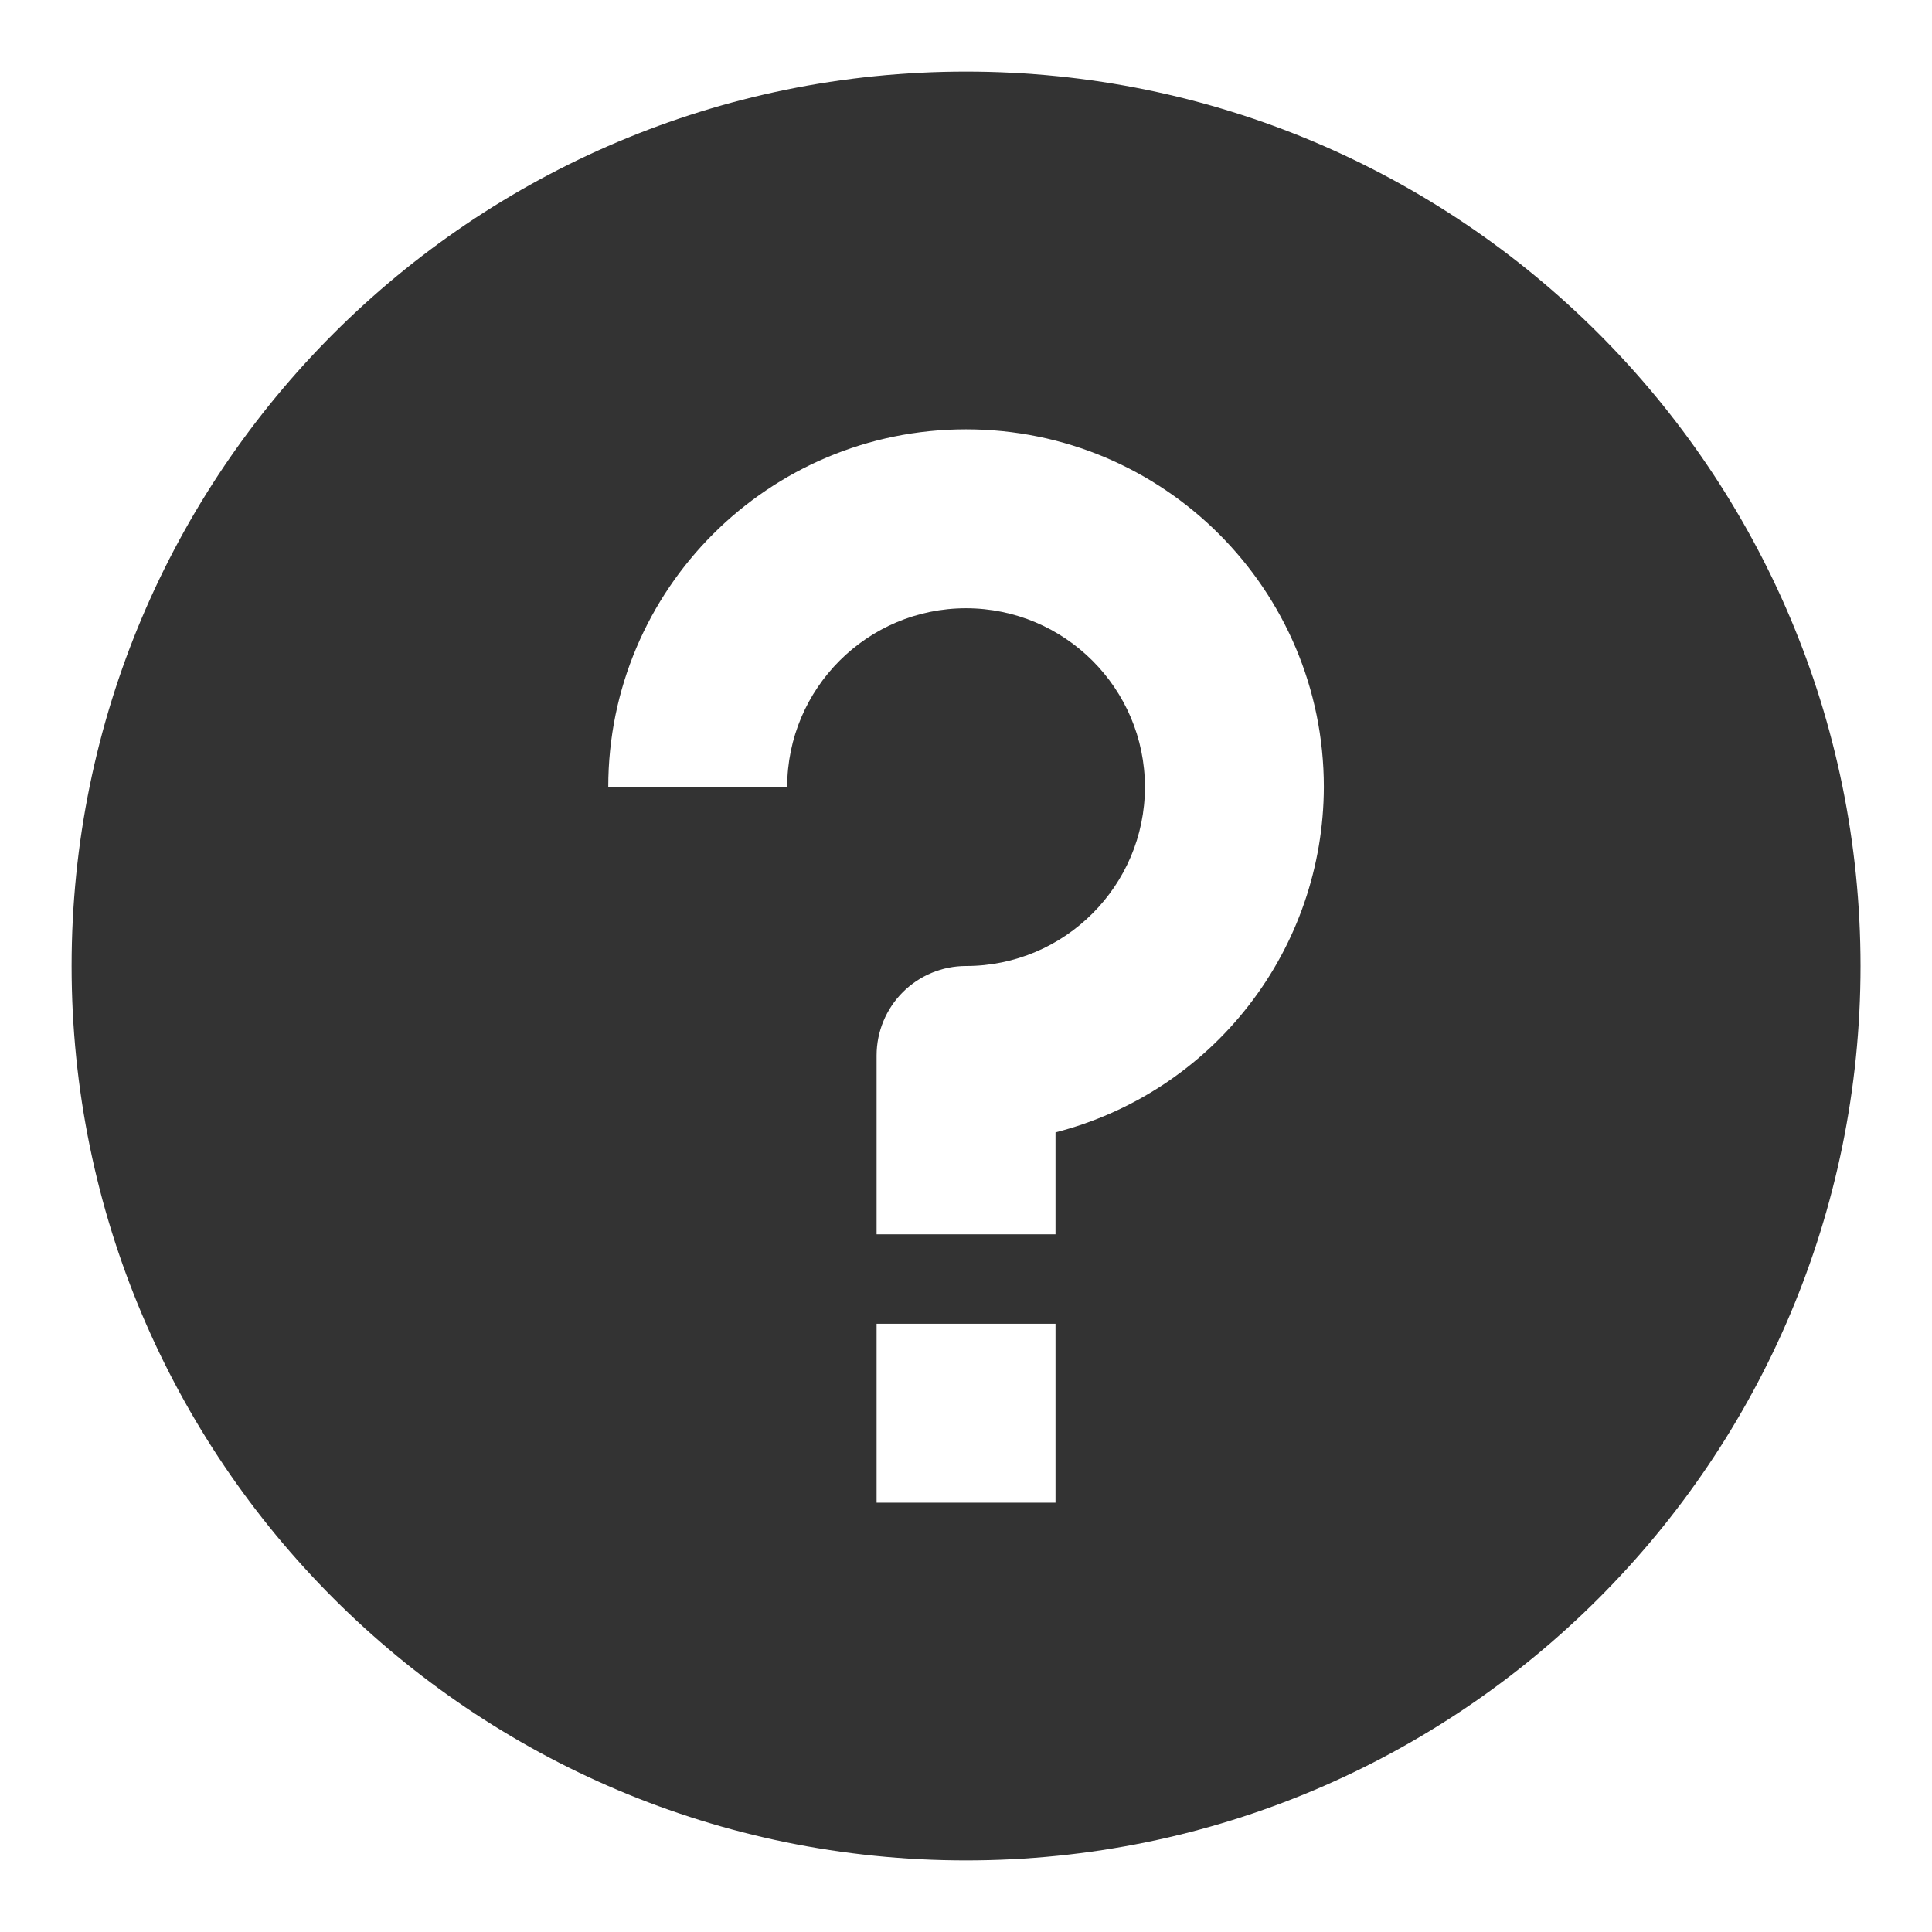 <svg width="18" height="18" viewBox="0 0 18 18" fill="none" xmlns="http://www.w3.org/2000/svg">
<path d="M9 0.667C4.398 0.667 0.667 4.397 0.667 9C0.667 13.602 4.398 17.333 9 17.333C13.603 17.333 17.334 13.602 17.334 9C17.334 4.397 13.603 0.667 9 0.667ZM9.834 14H8.167V12.333H9.834V14ZM9.834 10.55V11.5H8.167V9.833C8.167 9.612 8.255 9.4 8.411 9.244C8.567 9.088 8.779 9 9 9C9.919 9 10.667 8.252 10.667 7.333C10.667 6.414 9.919 5.667 9 5.667C8.081 5.667 7.334 6.414 7.334 7.333H5.667C5.667 5.492 7.159 4 9 4C10.842 4 12.334 5.492 12.334 7.333C12.332 8.071 12.086 8.787 11.633 9.369C11.181 9.951 10.548 10.367 9.834 10.55Z" fill="#333333"/>
</svg>
